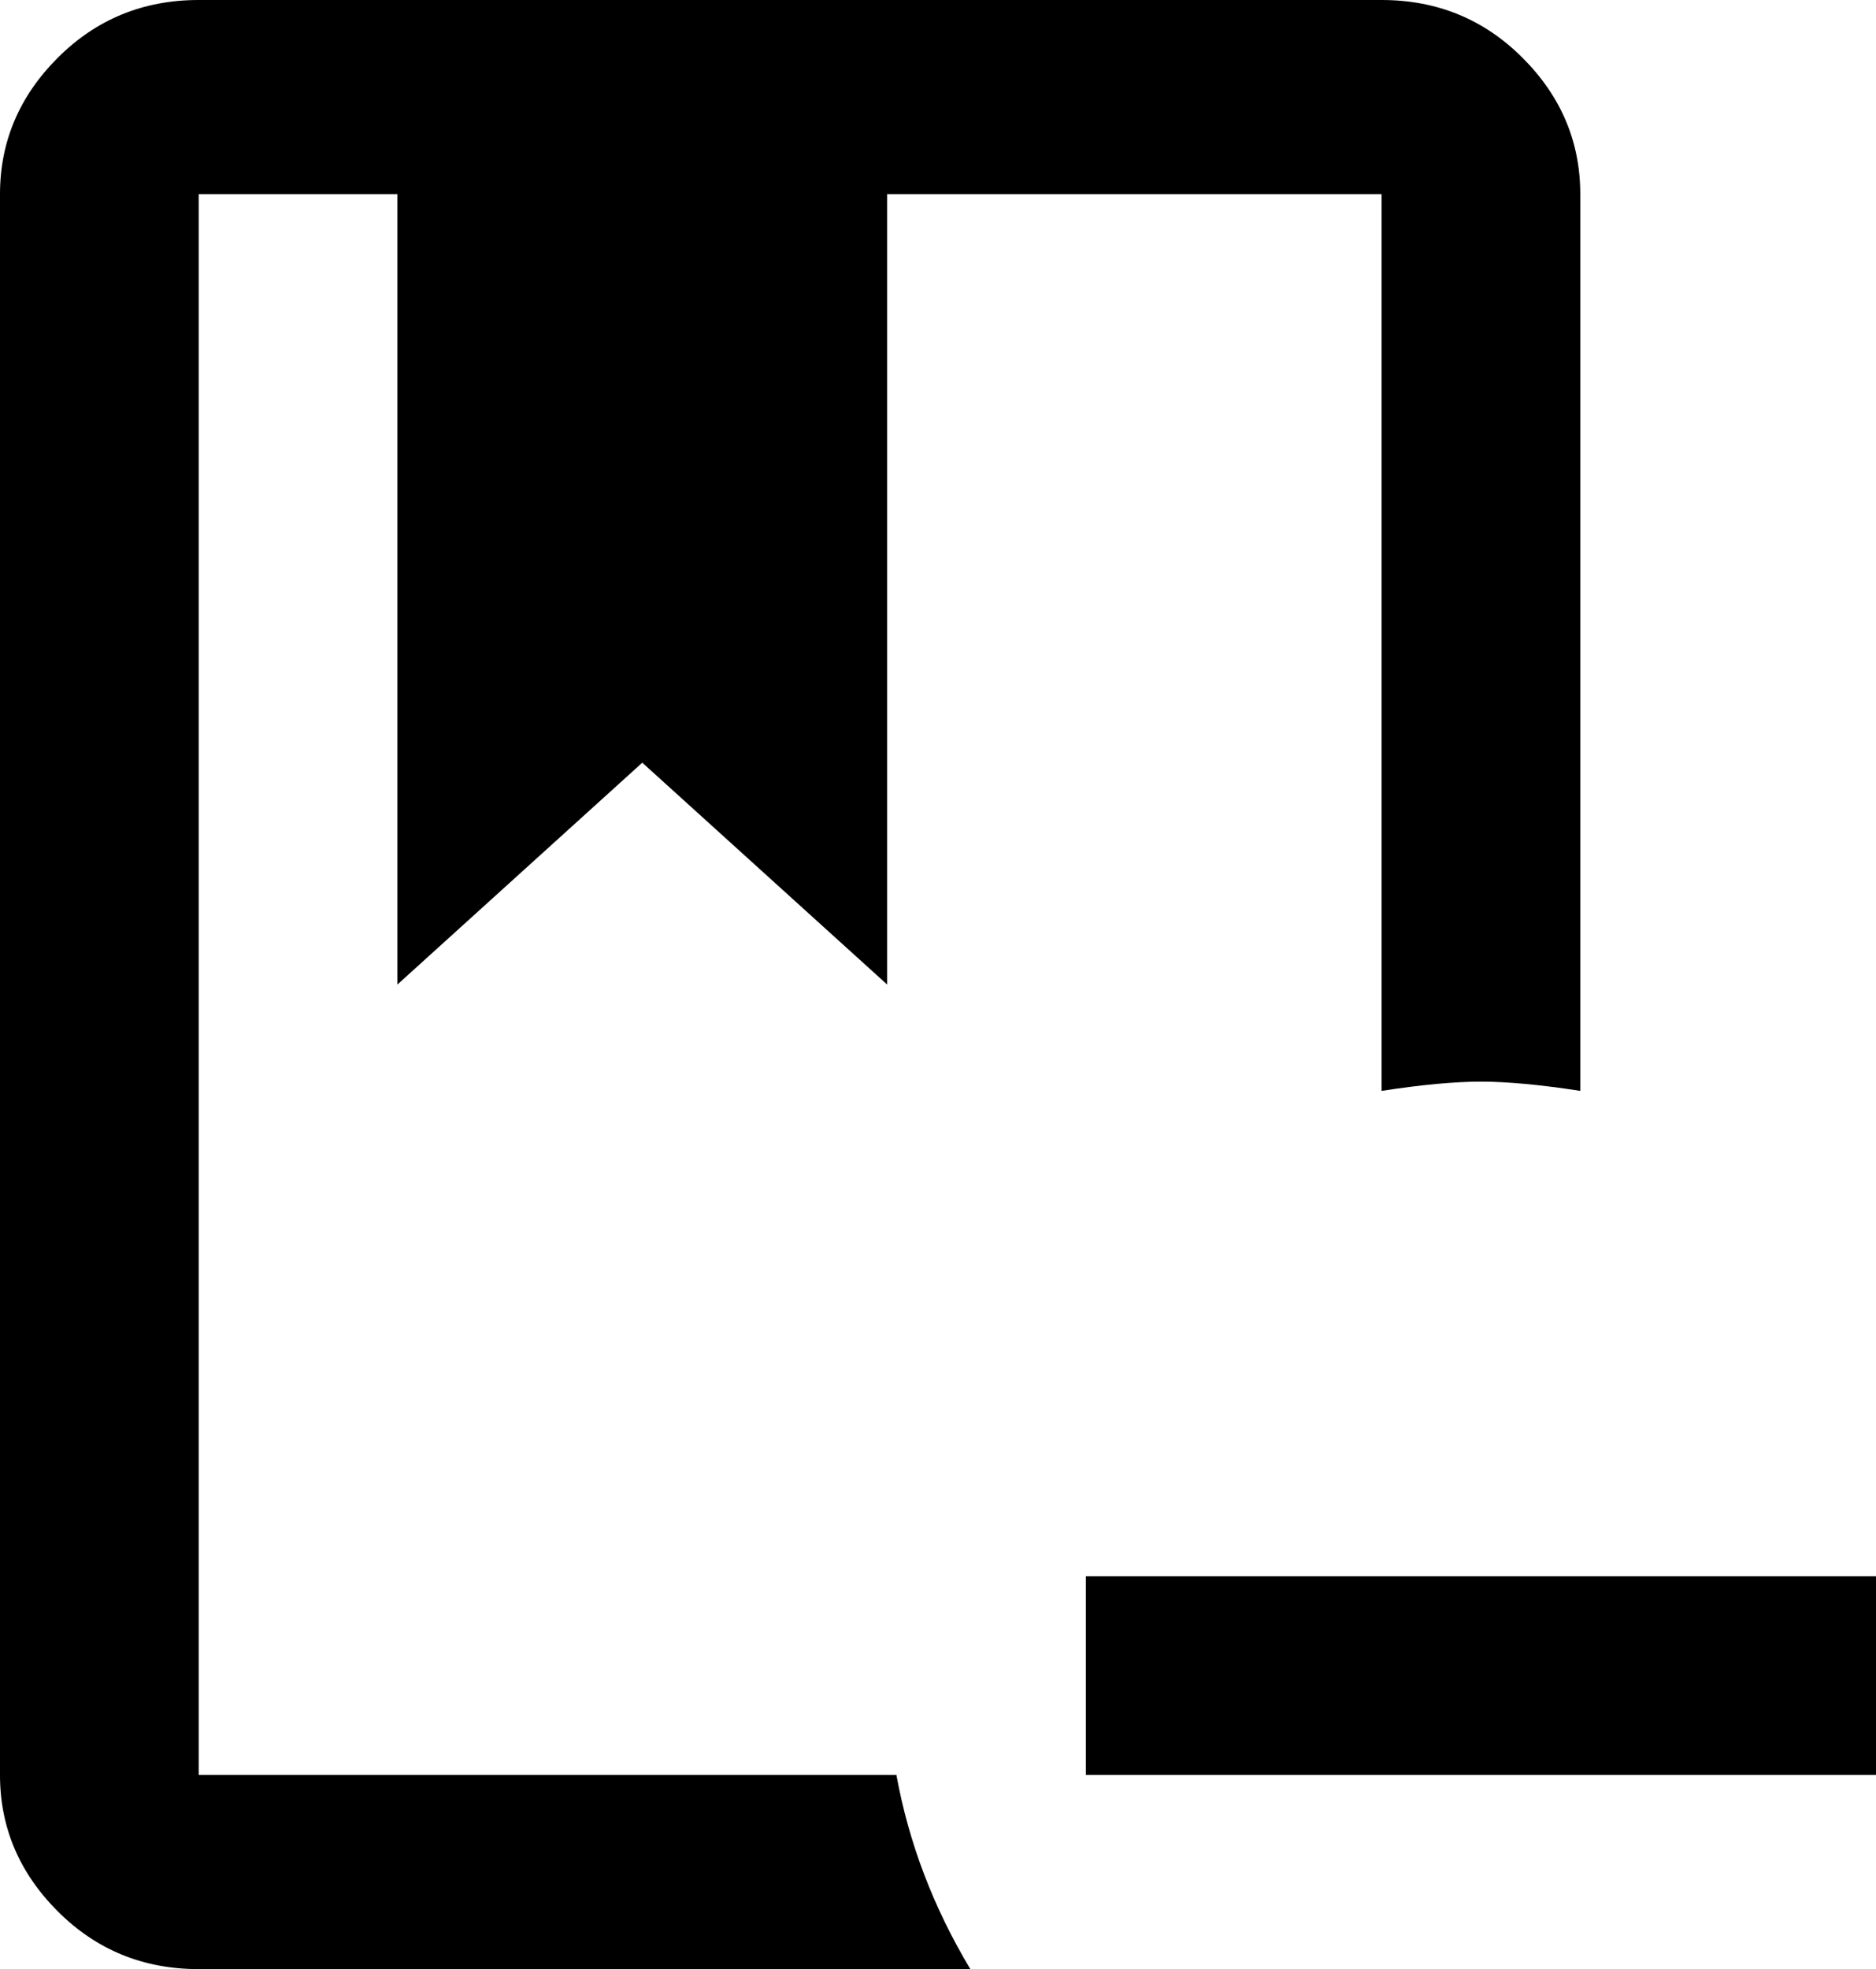<svg xmlns="http://www.w3.org/2000/svg" viewBox="85 -21 406 426">
      <g transform="scale(1 -1) translate(0 -384)">
        <path d="M279 21Q283 -1 295 -21H128Q110 -21 97.5 -8.5Q85 4 85 21V363Q85 380 97.5 392.5Q110 405 128 405H384Q402 405 414.5 392.5Q427 380 427 363V169Q414 171 405.5 171.0Q397 171 384 169V363H277V192L224 240L171 192V363H128V21ZM320 64V21H491V64Z" />
      </g>
    </svg>